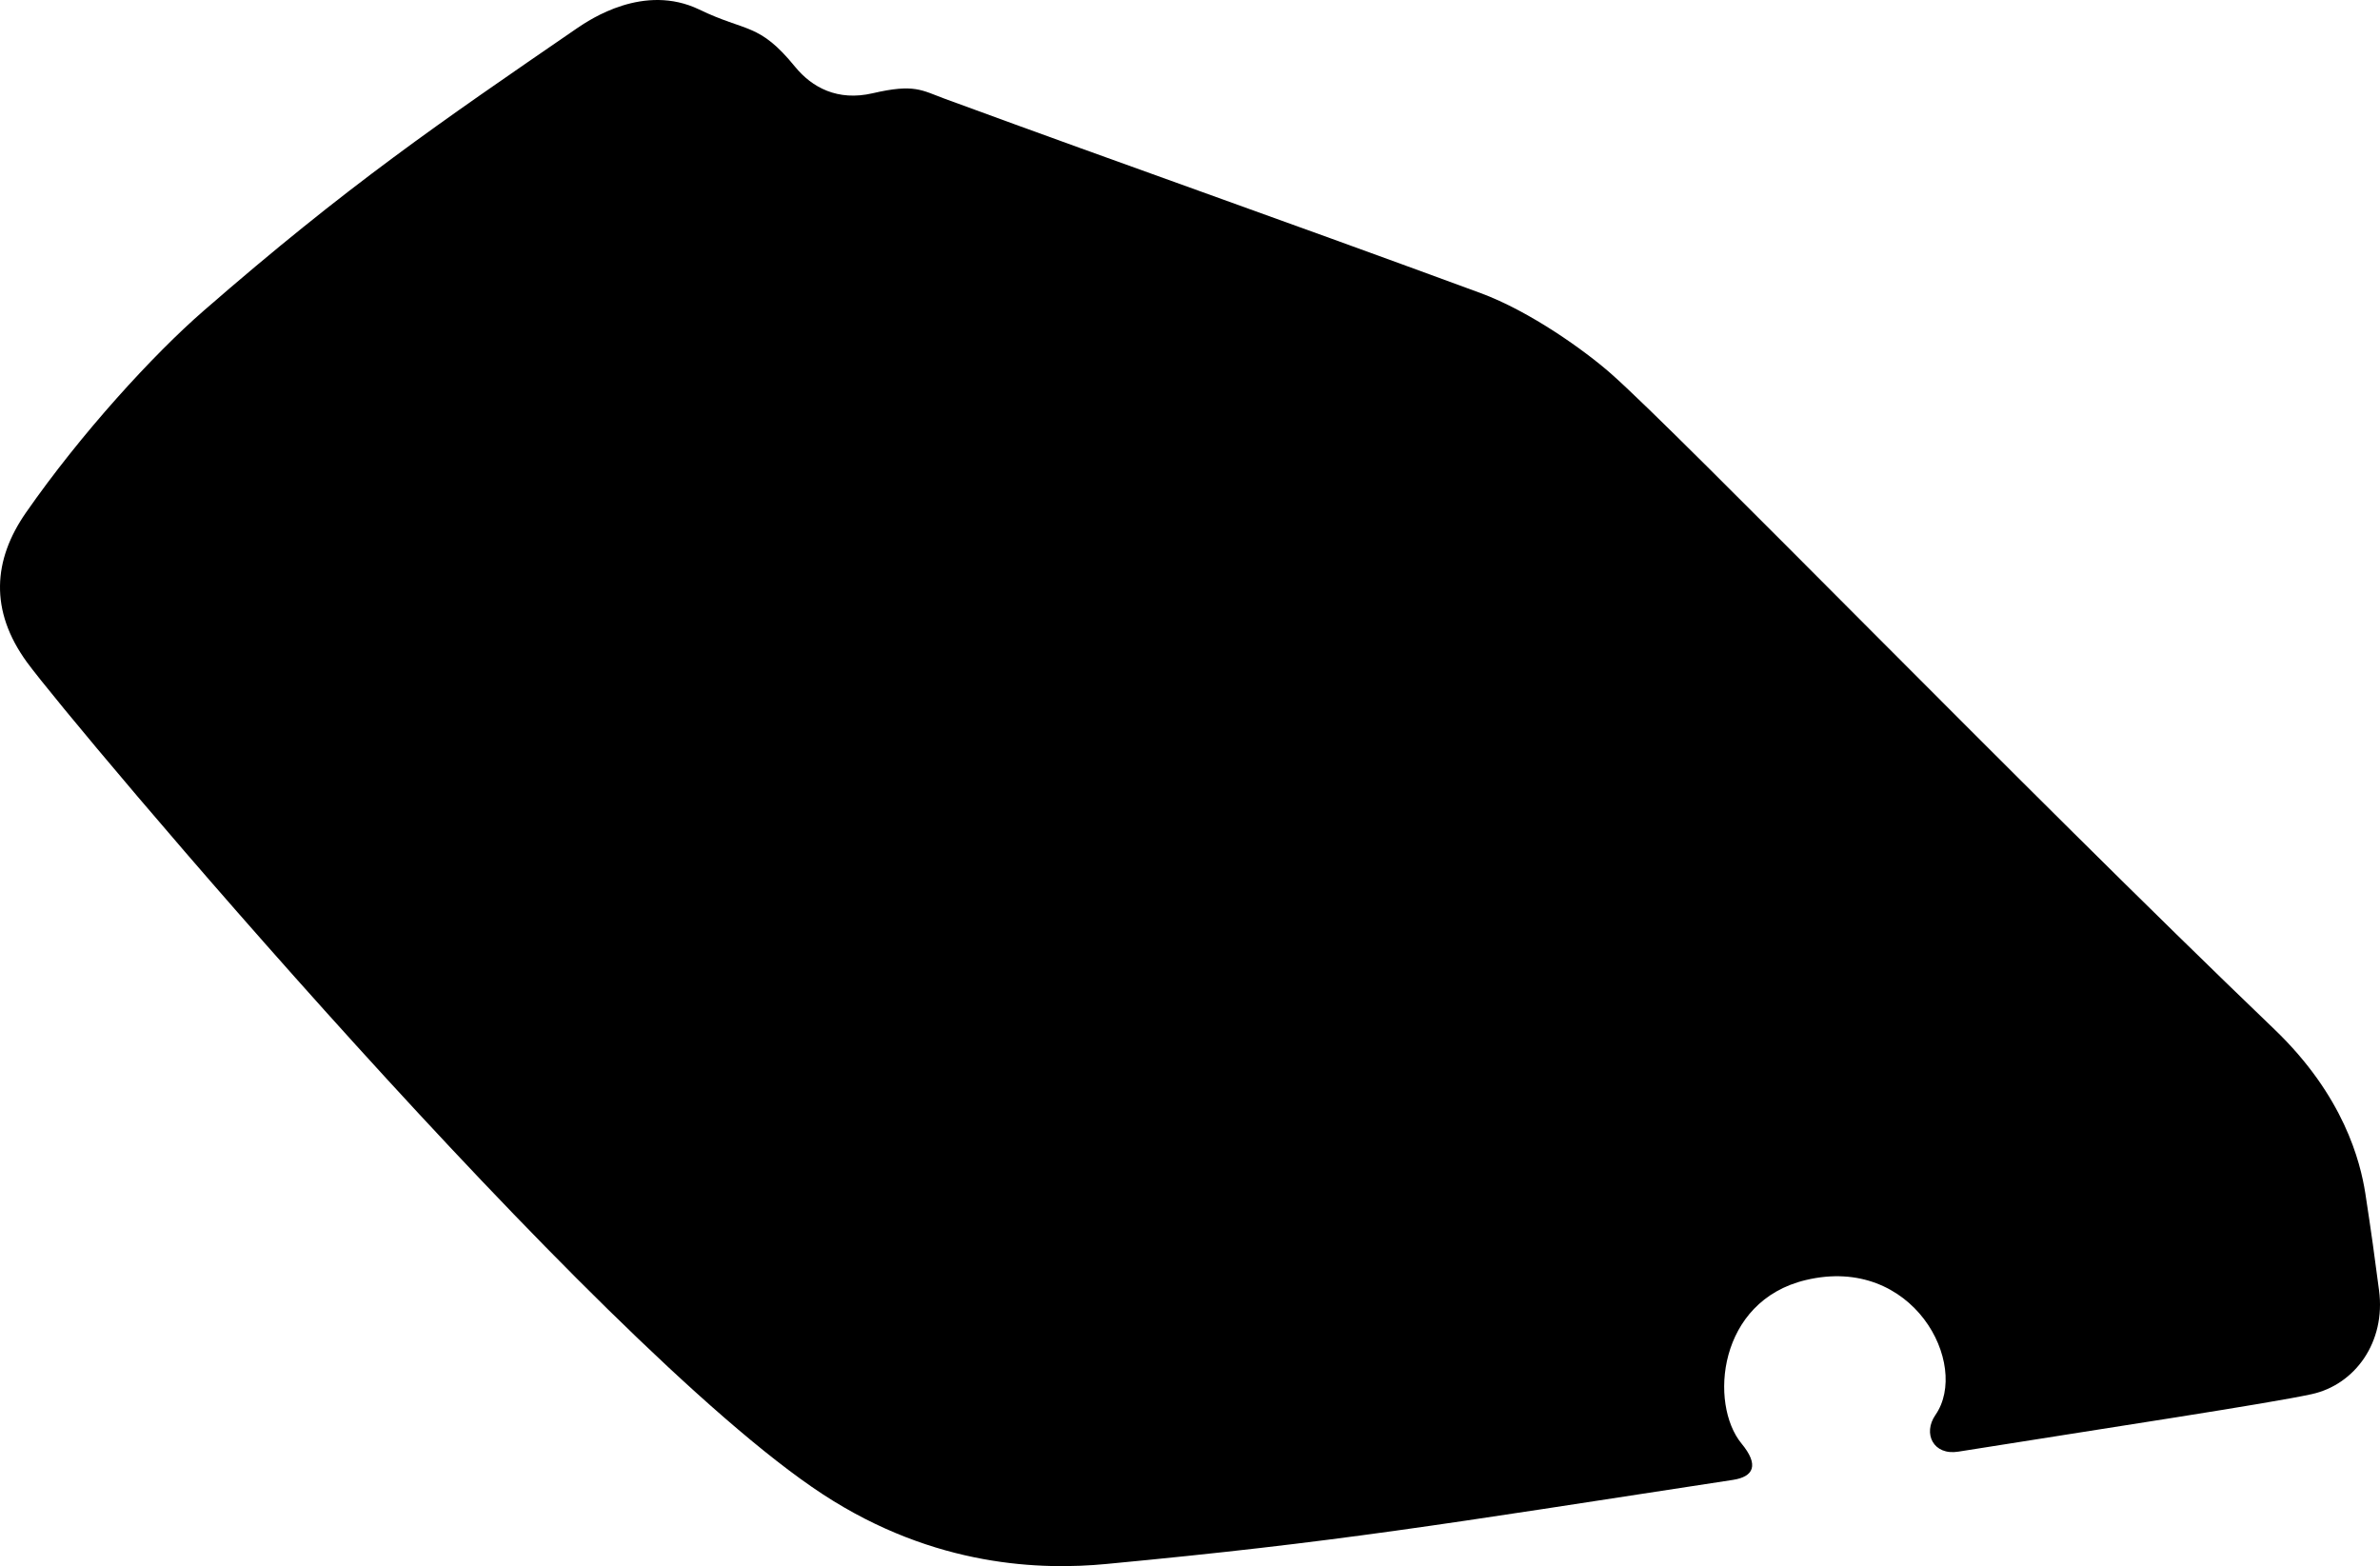 <?xml version="1.0" encoding="utf-8"?>
<!-- Generator: Adobe Illustrator 16.0.0, SVG Export Plug-In . SVG Version: 6.00 Build 0)  -->
<!DOCTYPE svg PUBLIC "-//W3C//DTD SVG 1.1//EN" "http://www.w3.org/Graphics/SVG/1.1/DTD/svg11.dtd">
<svg version="1.1" id="Layer_1" xmlns="http://www.w3.org/2000/svg" xmlns:xlink="http://www.w3.org/1999/xlink" x="0px" y="0px"
	 width="1200.834px" height="790.215px" viewBox="0 0 1200.834 790.215" enable-background="new 0 0 1200.834 790.215"
	 xml:space="preserve">
<path d="M352.742,4.777c24.059,11.635,30.16,6.516,48.438,28.94c8.521,10.414,21.448,17.448,39.137,13.335
	c21.062-4.896,24.697-1.527,36.31,2.752c97.868,35.913,158.28,56.852,270.216,98c25.394,9.355,53.028,29.333,65.846,40.602
	c34.685,30.513,206.359,207.701,334.926,331.006c35.045,33.645,43.271,66.686,45.808,82.658c3.076,20.021,4.729,32.084,6.926,48.977
	c3.482,26.076-12.105,47.58-33.928,52.379c-21.765,4.756-101.924,16.854-178.312,29.021c-12.658,2.051-18.062-9.146-11.584-18.498
	c17.604-25.361-11.195-81.021-65.418-68.08c-44.461,10.574-48.771,62.561-32.438,82.471c8.998,10.873,6.172,16.746-4.271,18.355
	c-149.582,22.895-199.019,31.342-316.464,42.459c-31.688,2.992-85.943,2.016-142.899-35.267
	C299.579,678.204,35.788,364.609,13.606,334.143c-19.042-26.158-17.031-51.661-0.585-75.383
	c27.771-39.951,64.311-79.87,89.784-102.006C175.5,93.448,221.851,61.861,291.051,14.314C297.835,9.694,324.971-8.528,352.742,4.777
	L352.742,4.777L352.742,4.777L352.742,4.777L352.742,4.777"/>
</svg>
